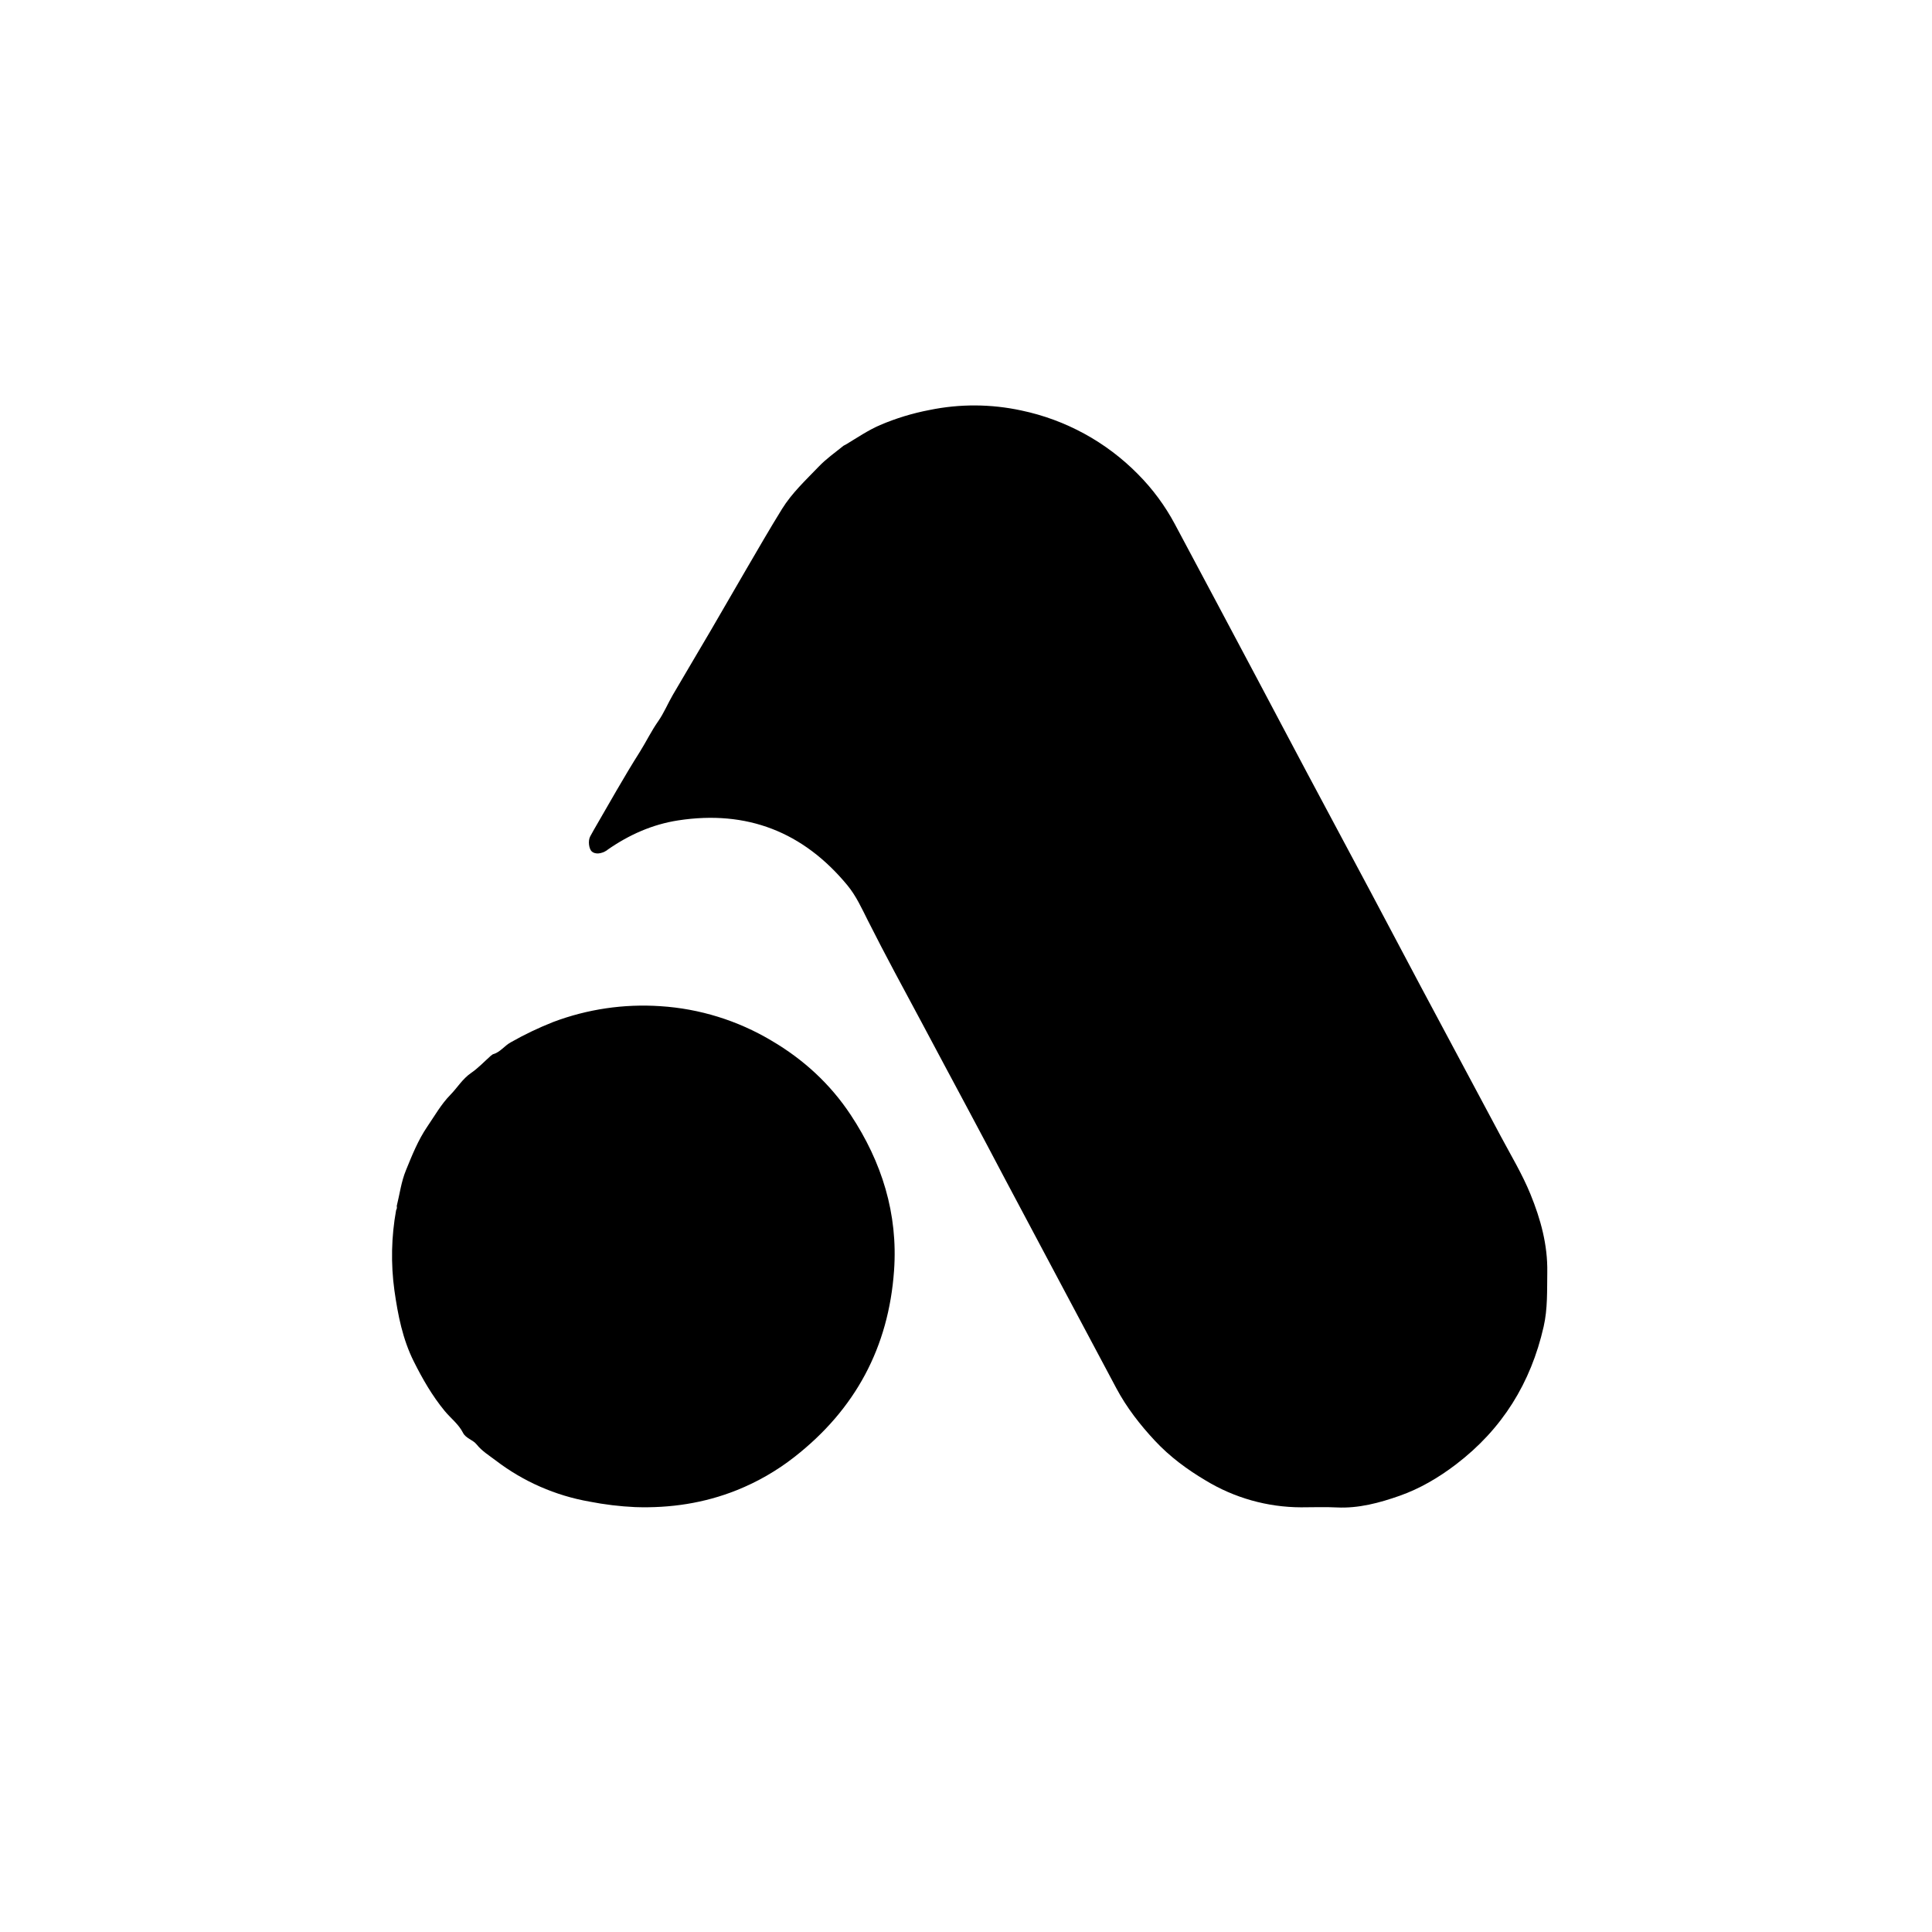 <svg width="93" height="93" viewBox="0 0 93 93" fill="none" xmlns="http://www.w3.org/2000/svg">
<path d="M40.736 21.386C41.272 21.063 41.792 20.708 42.367 20.46C43.131 20.134 43.928 19.891 44.743 19.736C46.202 19.436 47.707 19.444 49.163 19.759C51.294 20.206 53.246 21.272 54.774 22.822C55.481 23.533 56.08 24.343 56.552 25.227C57.883 27.72 59.211 30.213 60.535 32.708C61.332 34.206 62.12 35.708 62.919 37.206C63.945 39.134 64.978 41.057 66.004 42.984C66.8 44.48 67.589 45.98 68.385 47.476C69.672 49.888 70.96 52.299 72.25 54.71C72.739 55.627 73.277 56.519 73.671 57.484C74.163 58.69 74.502 59.922 74.481 61.238C74.467 62.117 74.504 62.996 74.305 63.864C73.688 66.572 72.316 68.789 70.094 70.485C69.254 71.127 68.344 71.662 67.368 72.004C66.407 72.341 65.401 72.615 64.349 72.563C63.778 72.533 63.204 72.558 62.632 72.557C61.009 72.553 59.419 72.105 58.033 71.263C57.144 70.736 56.312 70.121 55.602 69.361C54.882 68.59 54.236 67.762 53.738 66.828C53.003 65.45 52.269 64.072 51.537 62.694C50.484 60.717 49.432 58.739 48.381 56.76C47.778 55.622 47.182 54.48 46.57 53.345C45.839 51.989 45.118 50.622 44.389 49.262C43.508 47.619 42.617 45.981 41.779 44.316C41.482 43.726 41.213 43.127 40.79 42.614C38.665 40.043 35.952 38.983 32.646 39.491C31.404 39.682 30.281 40.183 29.25 40.901C29.238 40.91 29.228 40.923 29.215 40.931C28.95 41.108 28.652 41.132 28.489 40.99C28.351 40.871 28.293 40.474 28.413 40.257C28.471 40.151 28.529 40.043 28.59 39.938C29.32 38.684 30.024 37.415 30.802 36.188C31.104 35.706 31.352 35.19 31.683 34.718C31.955 34.331 32.144 33.87 32.387 33.451C32.991 32.414 33.608 31.385 34.213 30.35C34.787 29.37 35.351 28.38 35.925 27.399C36.498 26.418 37.053 25.454 37.644 24.499C38.121 23.729 38.786 23.113 39.408 22.464C39.773 22.081 40.2 21.786 40.606 21.455L40.736 21.386Z" fill="black"/>
<path d="M23.726 50.748C24.076 50.657 24.275 50.344 24.584 50.175C25.243 49.8 25.927 49.473 26.631 49.195C28.275 48.575 30.034 48.316 31.787 48.434C33.676 48.554 35.51 49.123 37.135 50.092C38.677 50.996 39.969 52.182 40.952 53.67C42.448 55.935 43.23 58.421 43.037 61.157C42.777 64.856 41.171 67.844 38.242 70.133C37.397 70.795 36.462 71.334 35.464 71.733C33.906 72.357 32.26 72.604 30.574 72.547C29.834 72.513 29.098 72.424 28.371 72.281C26.734 71.993 25.191 71.316 23.87 70.308C23.552 70.064 23.203 69.856 22.944 69.531C22.765 69.305 22.424 69.241 22.288 68.972C22.076 68.552 21.699 68.273 21.409 67.923C20.805 67.19 20.343 66.384 19.921 65.542C19.379 64.46 19.154 63.299 18.986 62.12C18.809 60.834 18.837 59.528 19.068 58.251C19.086 58.222 19.098 58.189 19.103 58.155C19.108 58.121 19.106 58.086 19.098 58.053C19.241 57.478 19.312 56.889 19.542 56.33C19.838 55.605 20.126 54.879 20.57 54.229C20.925 53.708 21.242 53.146 21.679 52.702C22.015 52.359 22.258 51.937 22.679 51.647C23.011 51.421 23.309 51.105 23.62 50.826L23.726 50.748Z" fill="black"/>
</svg>

